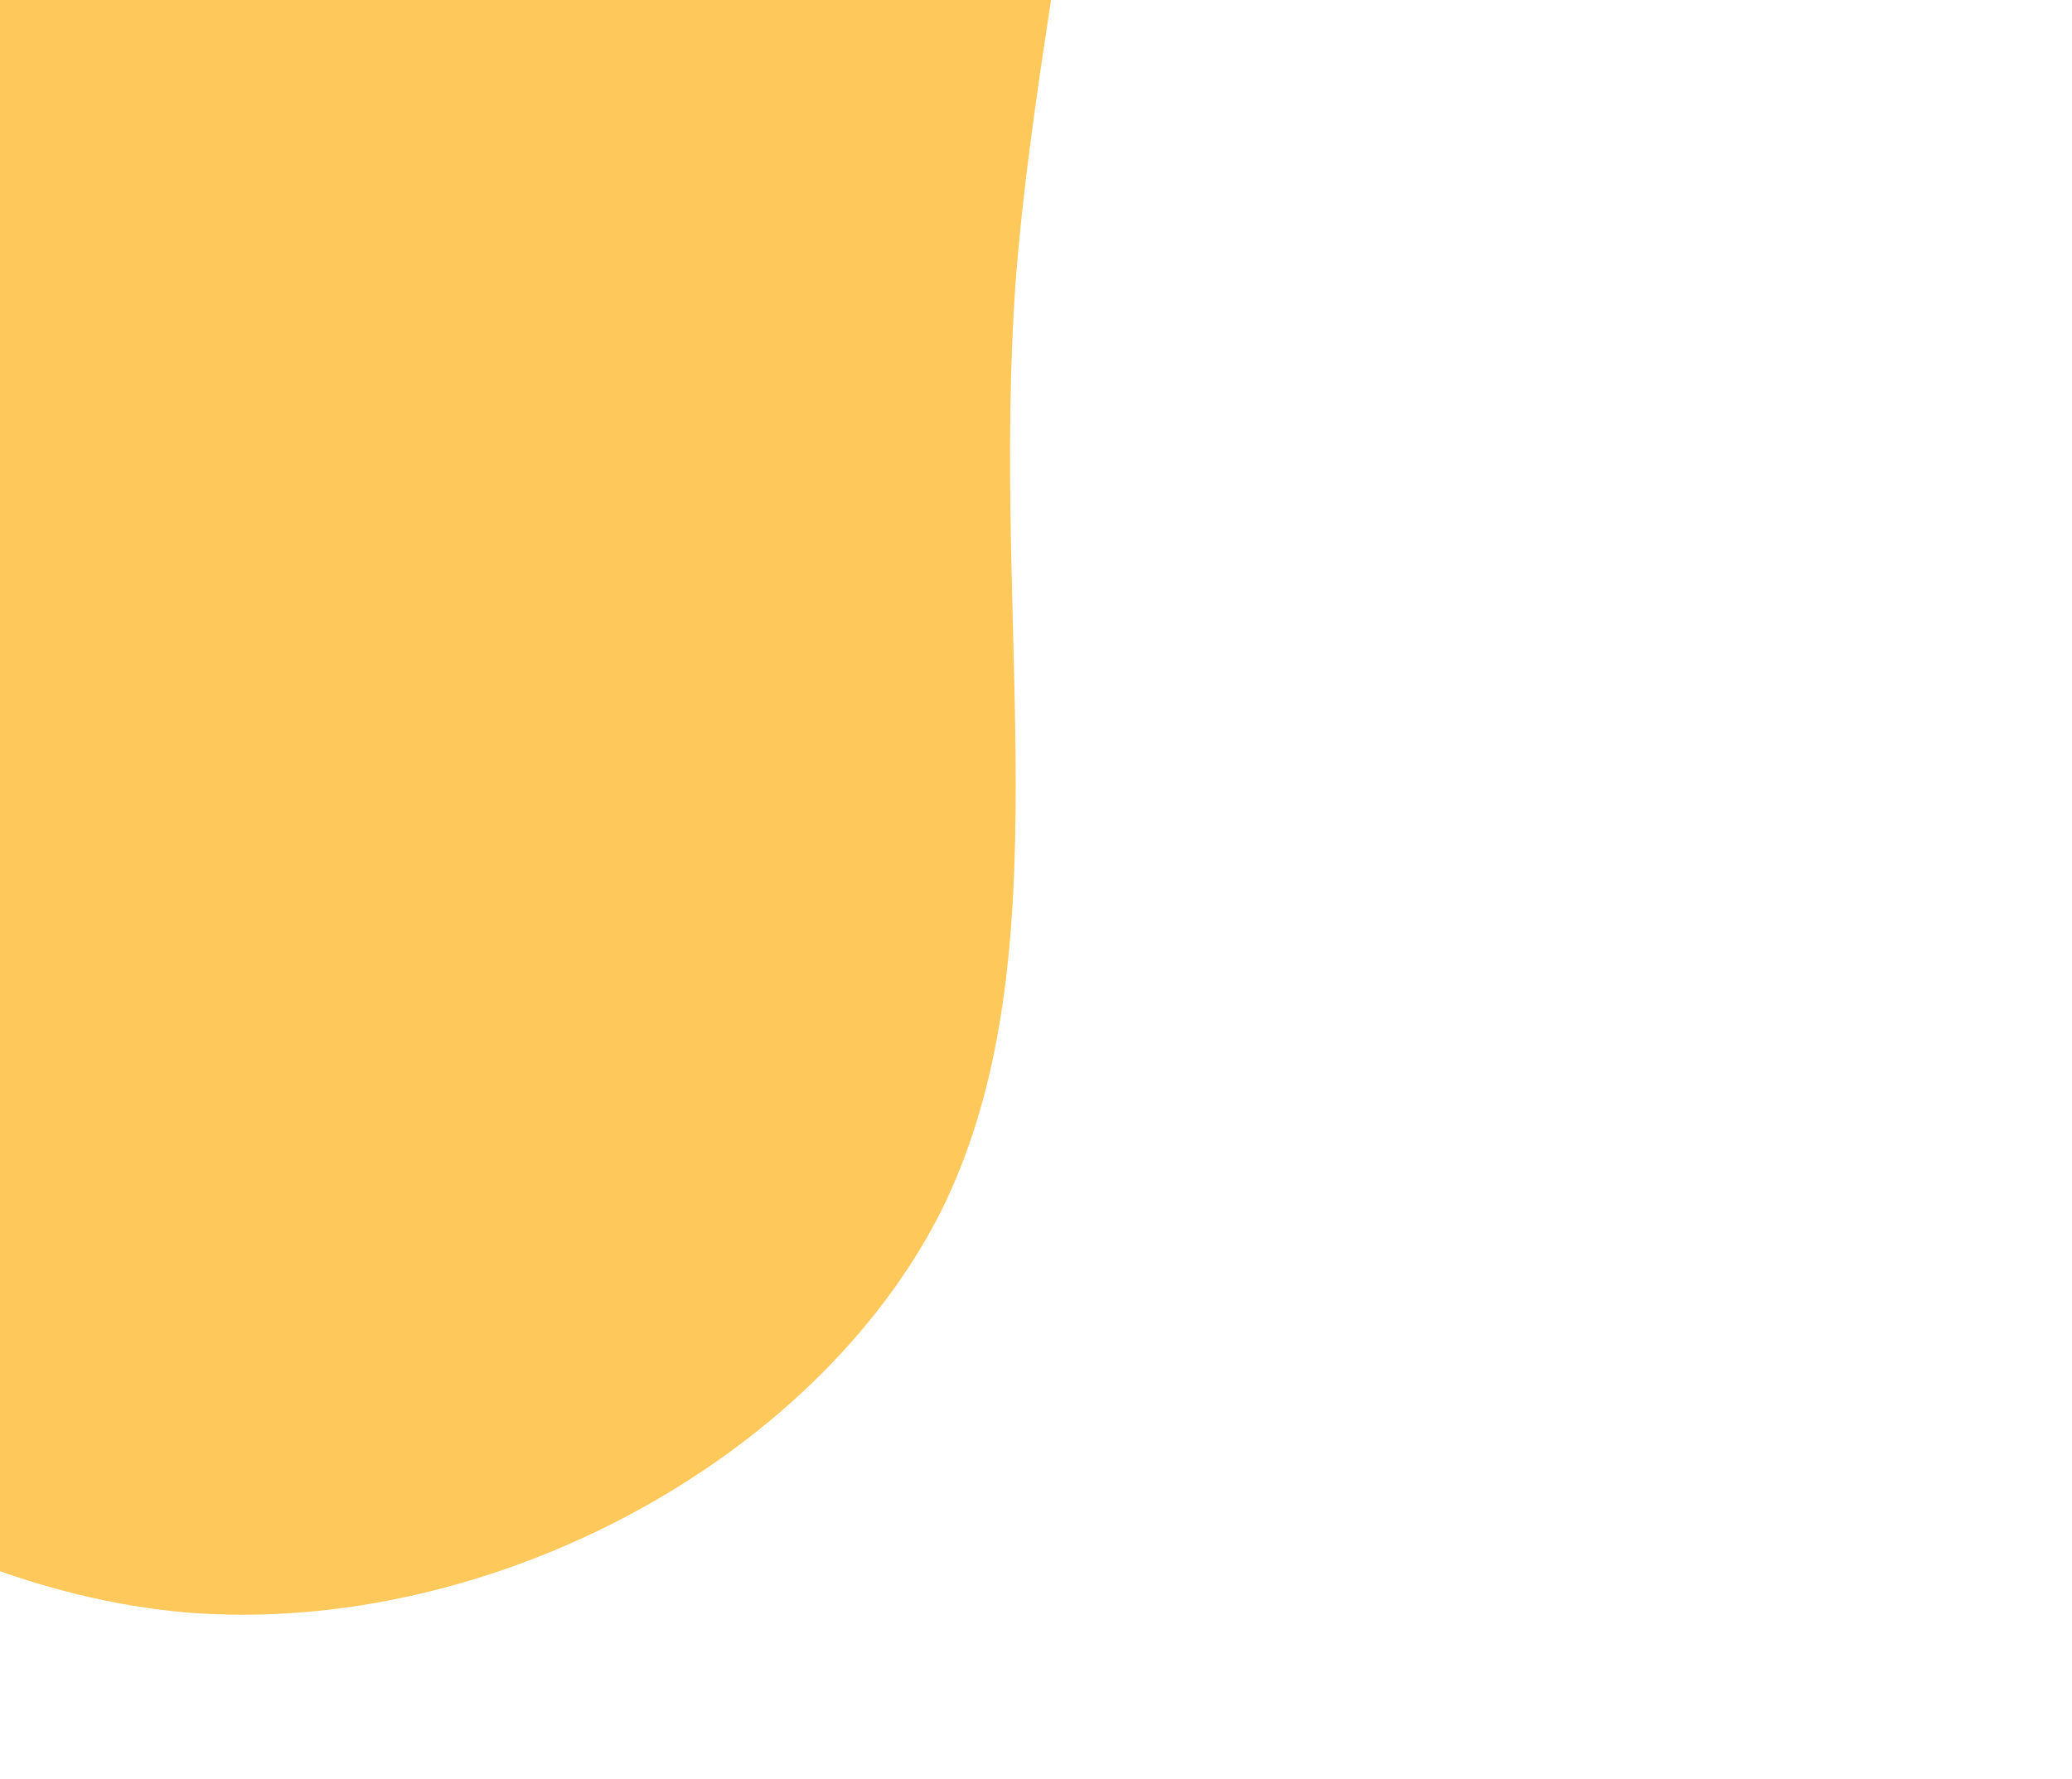 <svg width="623" height="535" viewBox="0 0 623 535" fill="none" xmlns="http://www.w3.org/2000/svg">
<path d="M282.95 364.308C244.823 439.554 146.986 492.093 56.378 484.981C-33.659 477.294 -117.041 409.958 -194.718 335.149C-271.822 260.337 -343.797 177.479 -334.325 104.634C-324.28 31.788 -232.788 -31.047 -156.263 -109.877C-79.167 -189.283 -17.034 -284.111 71.729 -310.244C160.492 -336.377 275.31 -294.385 313.446 -215.413C351.579 -137.015 313.6 -22.212 305.402 84.453C297.775 190.542 320.503 288.491 282.95 364.308Z" fill="#FFC85A"/>
</svg>
